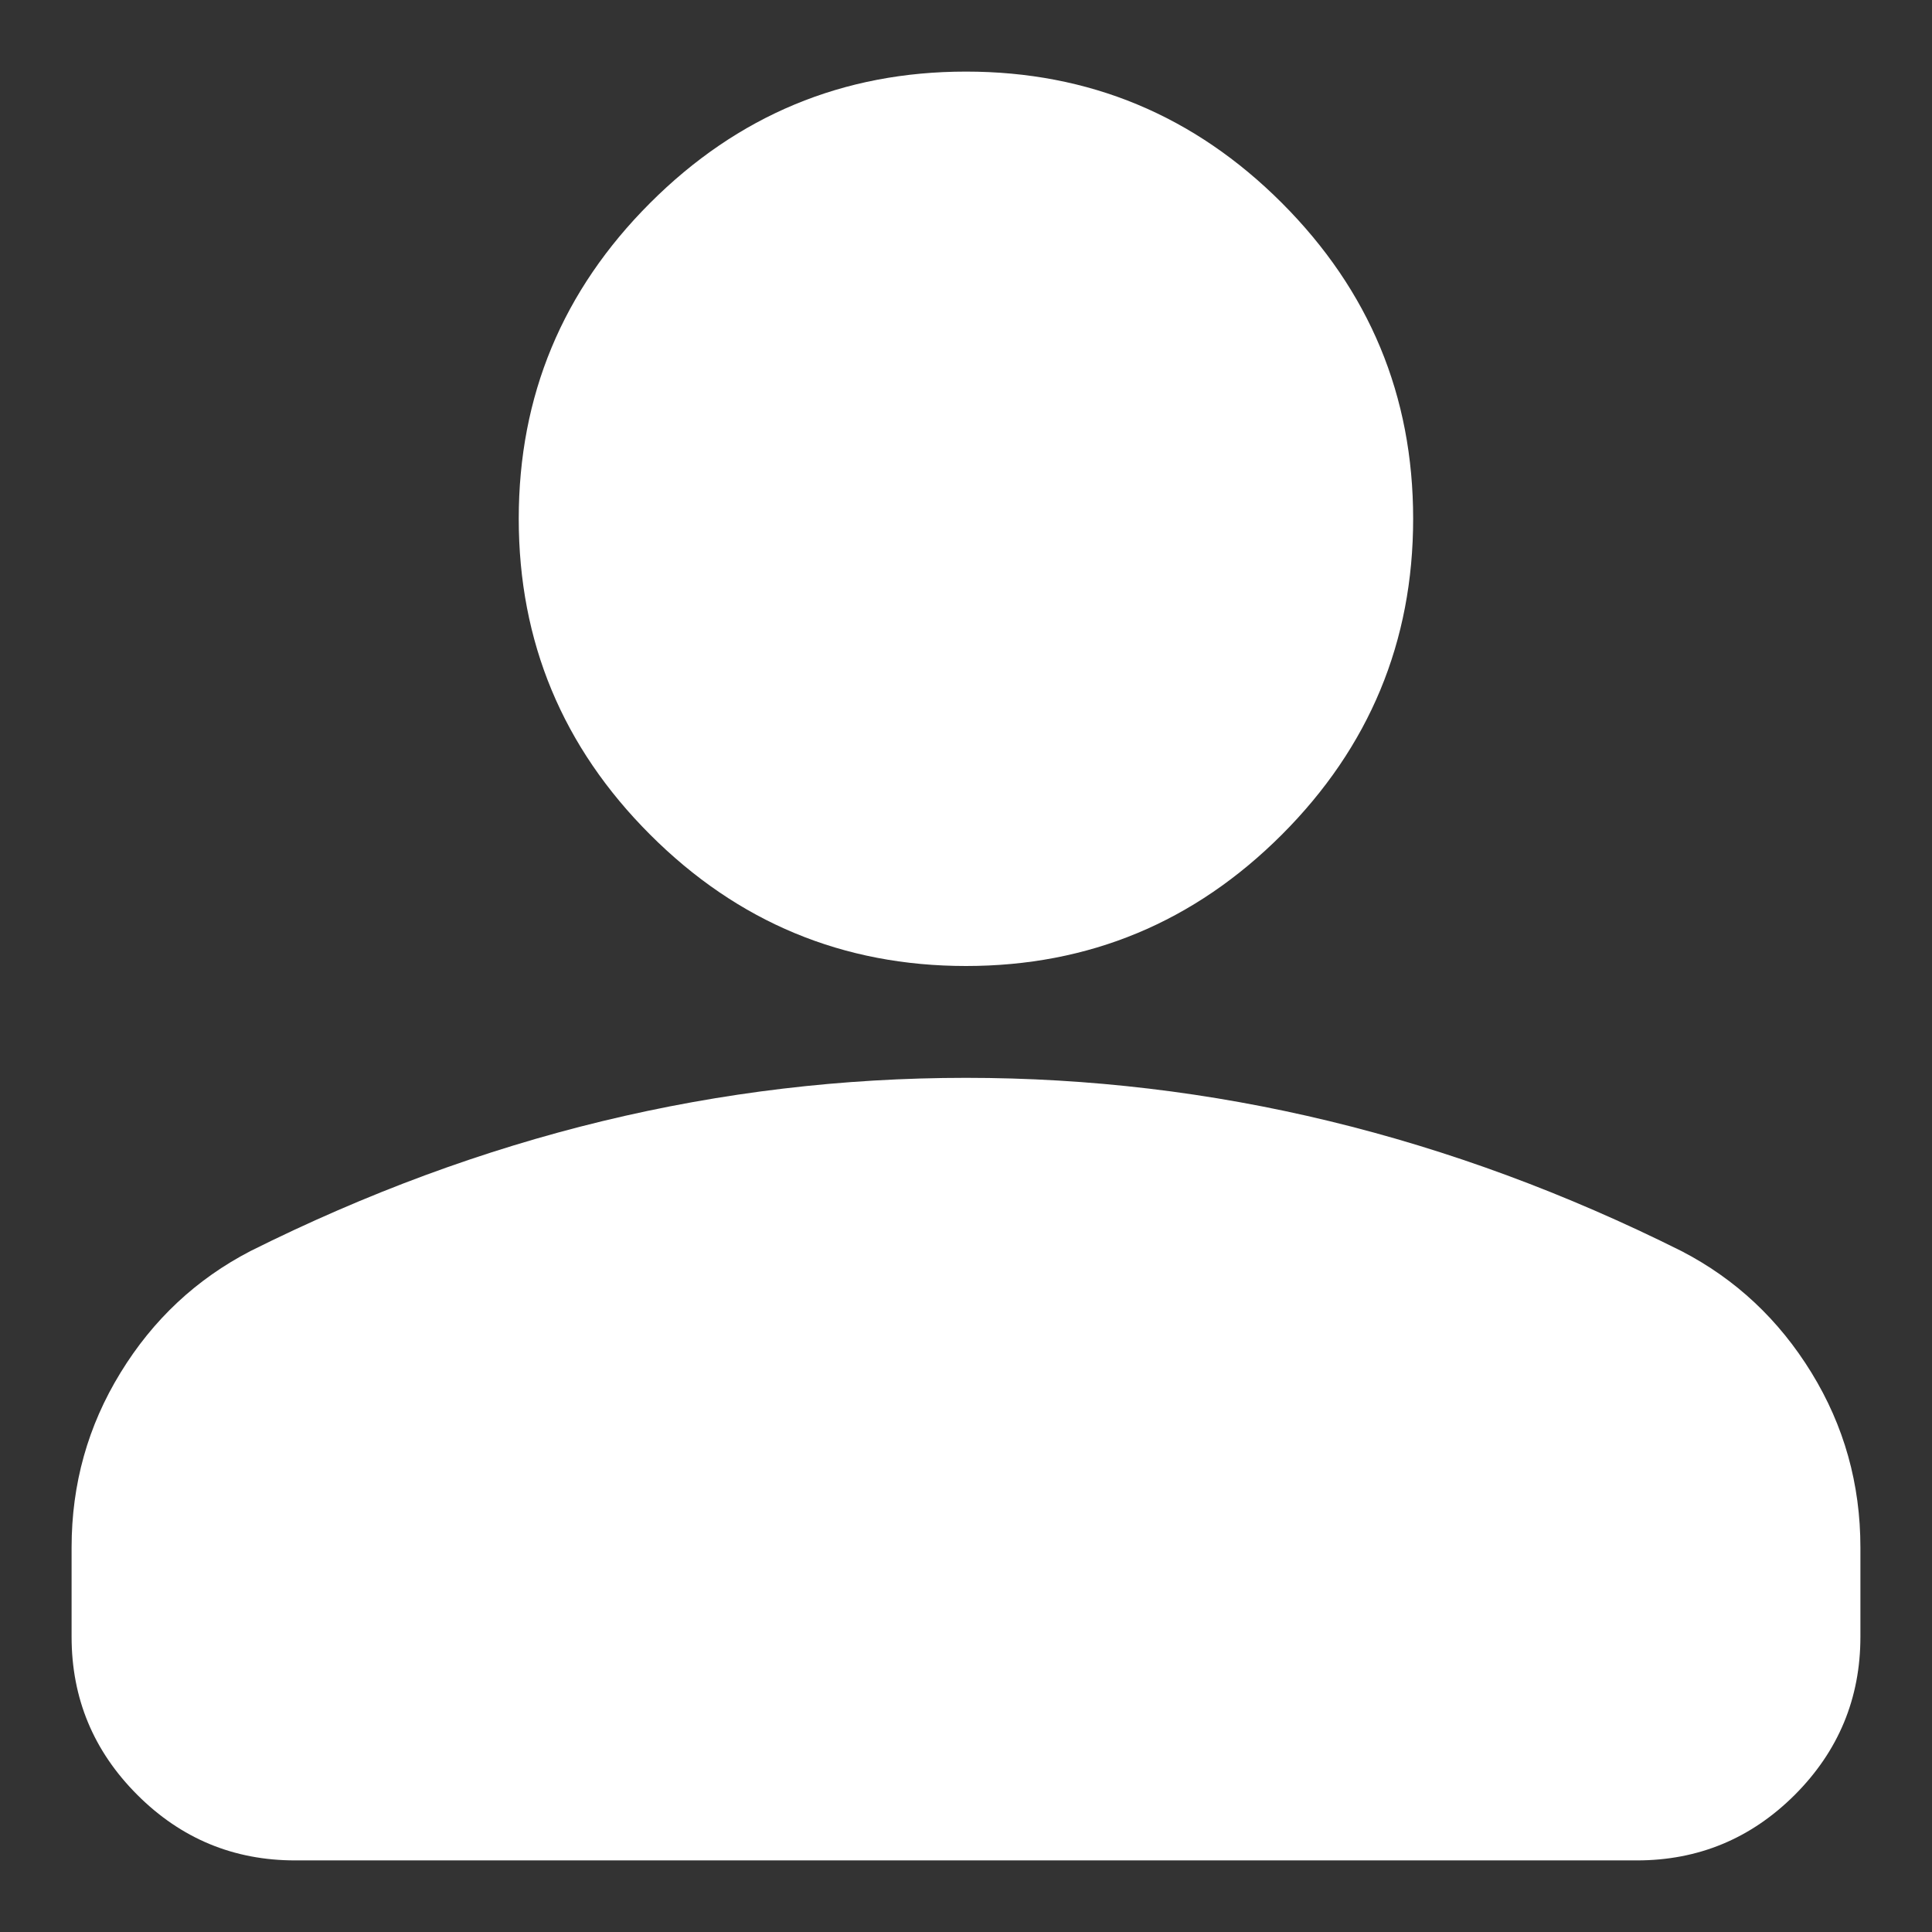 <svg width="18" height="18" viewBox="0 0 18 18" fill="none" xmlns="http://www.w3.org/2000/svg">
<rect x="0" y="0" width="18" height="18" fill="#333333" stroke="none"/>
<path d="M9 9C7.854 9 6.873 8.592 6.057 7.776C5.241 6.96 4.833 5.979 4.833 4.833C4.833 3.687 5.241 2.707 6.057 1.891C6.873 1.075 7.854 0.667 9 0.667C10.146 0.667 11.127 1.075 11.943 1.891C12.758 2.707 13.166 3.687 13.166 4.833C13.166 5.979 12.758 6.96 11.943 7.776C11.127 8.592 10.146 9 9 9ZM15.25 17.333H2.75C2.177 17.333 1.687 17.13 1.279 16.722C0.871 16.314 0.667 15.823 0.667 15.25V14.417C0.667 13.826 0.819 13.284 1.123 12.789C1.426 12.294 1.83 11.917 2.333 11.656C3.41 11.118 4.503 10.714 5.614 10.445C6.726 10.176 7.854 10.042 9 10.042C10.146 10.042 11.274 10.176 12.385 10.445C13.496 10.714 14.59 11.118 15.666 11.656C16.17 11.917 16.573 12.294 16.877 12.789C17.181 13.284 17.333 13.826 17.333 14.417V15.25C17.333 15.823 17.129 16.314 16.722 16.722C16.313 17.13 15.823 17.333 15.25 17.333Z" fill="white"/>
</svg>
